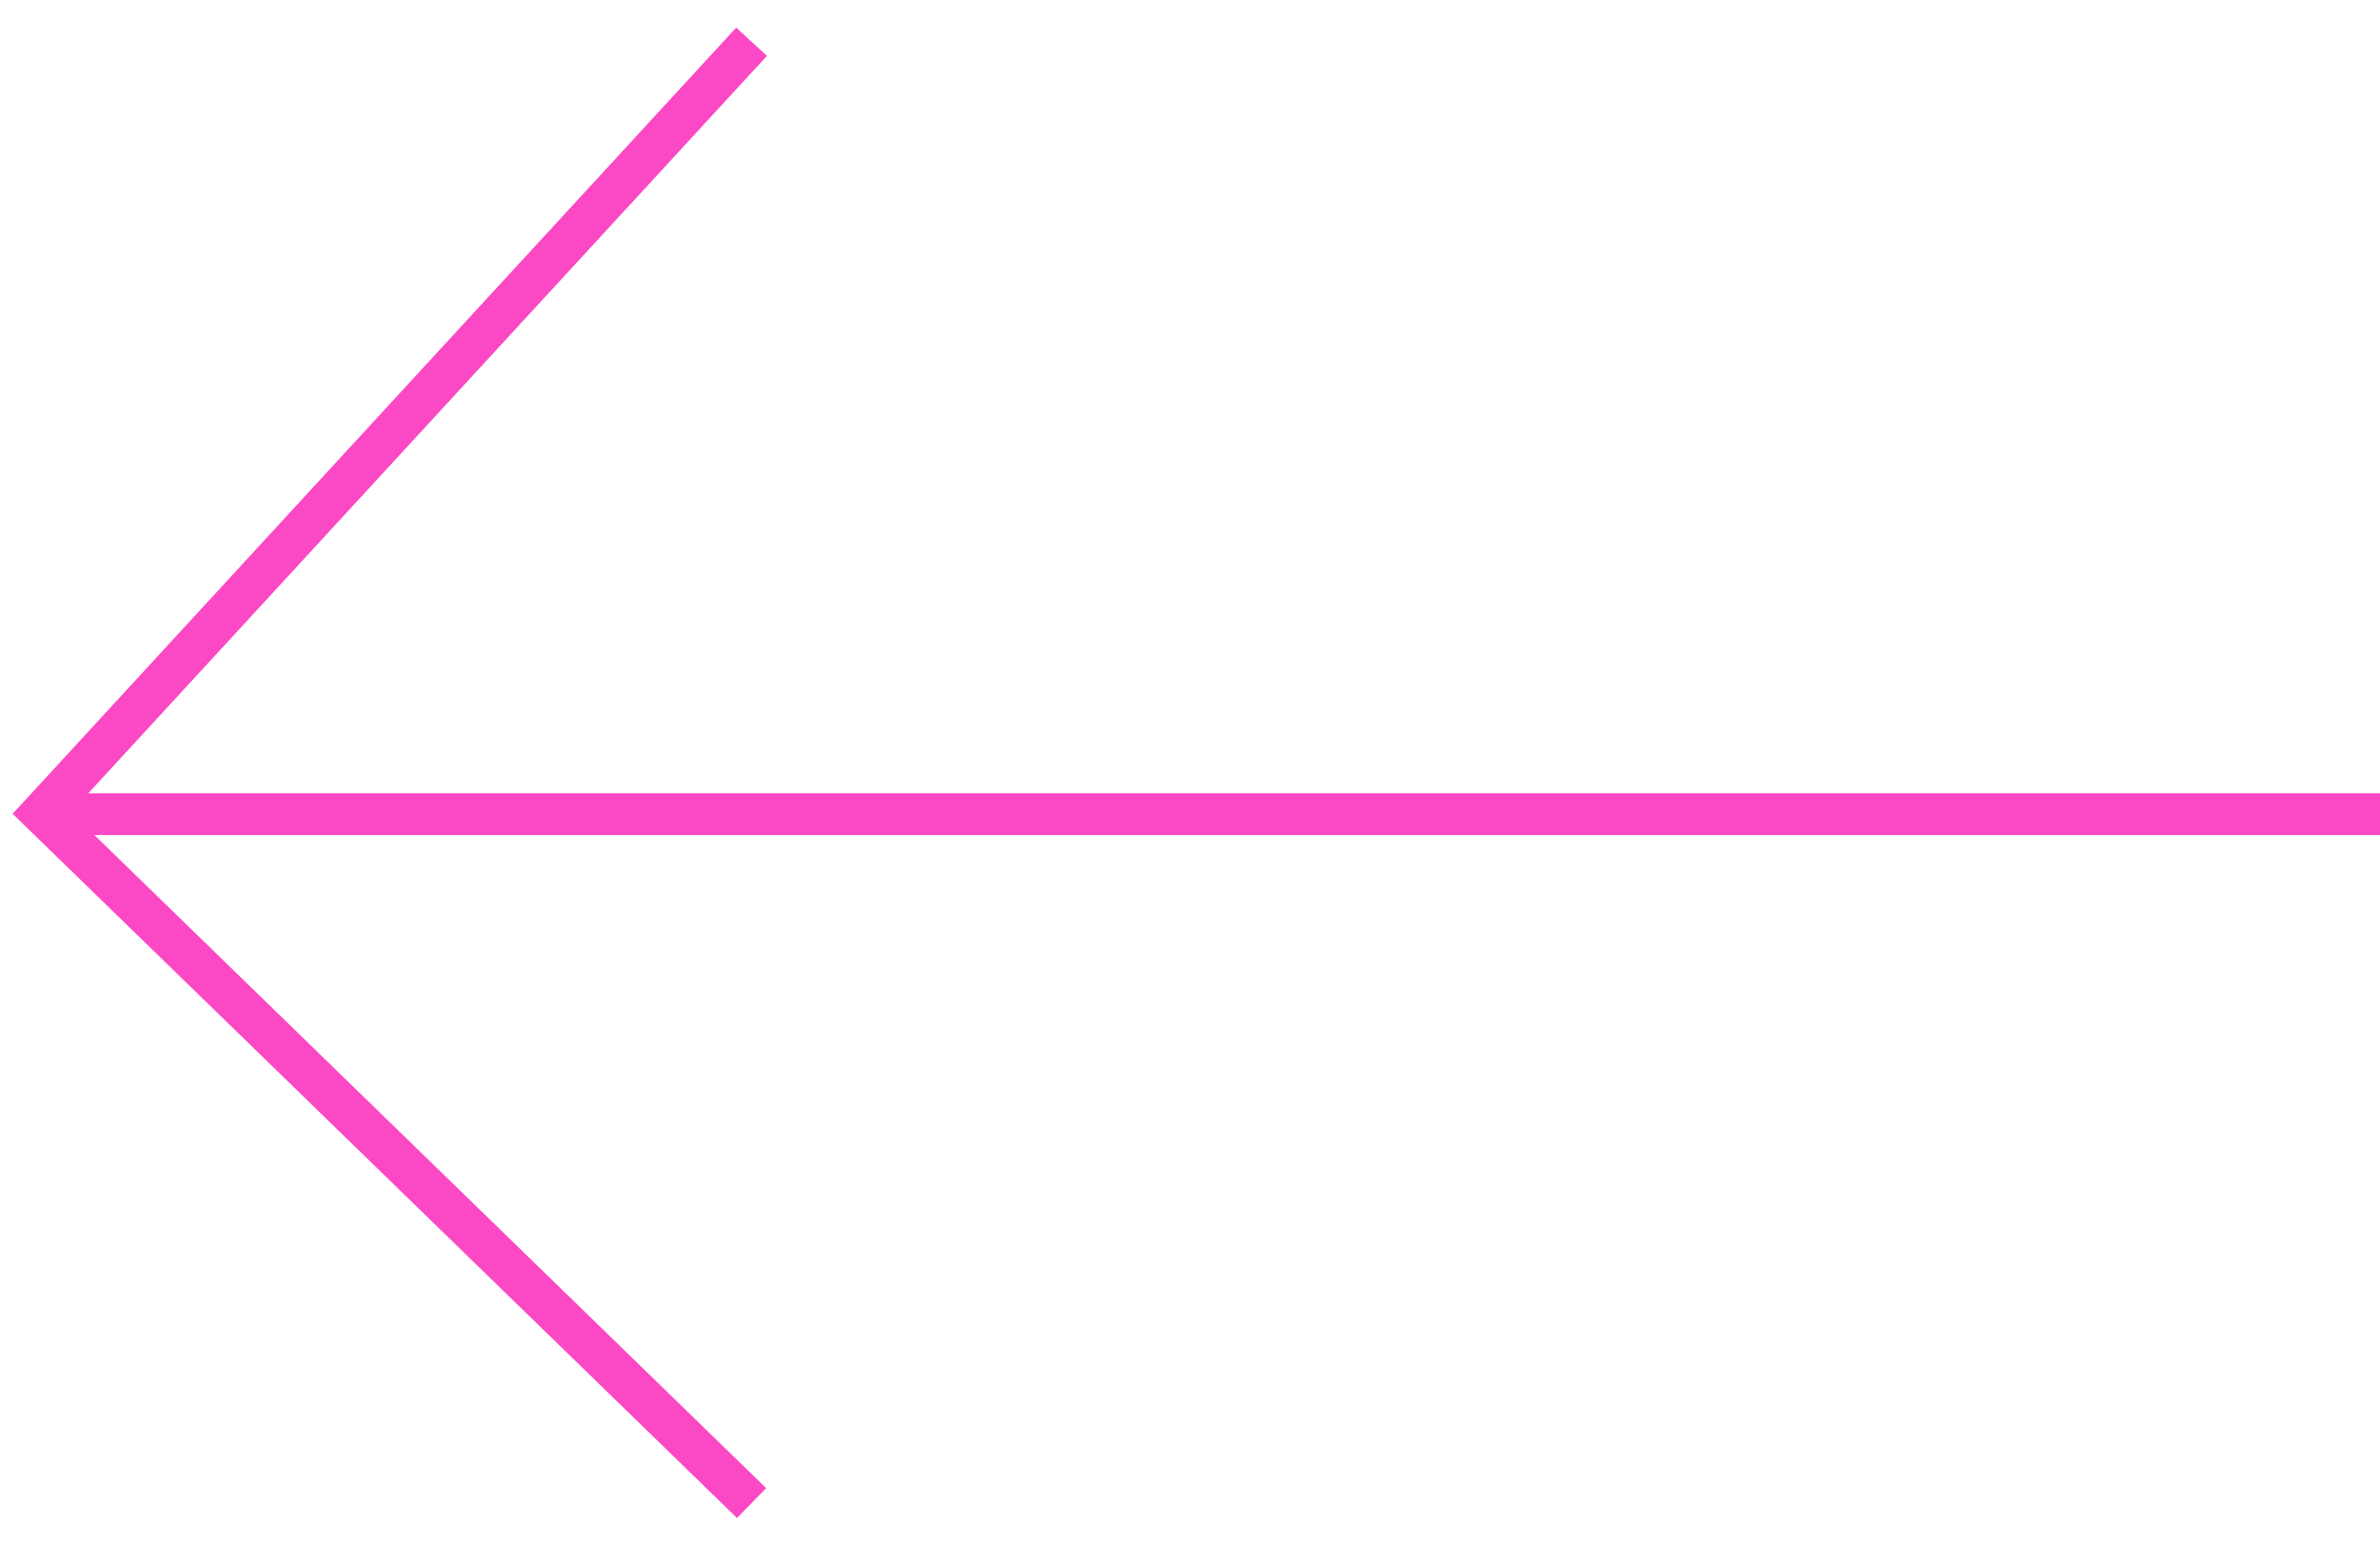 <svg width="57" height="37" viewBox="0 0 57 37" fill="none" xmlns="http://www.w3.org/2000/svg">
<line y1="-0.5" x2="56" y2="-0.5" transform="matrix(-1 -8.74228e-08 -8.74228e-08 1 57 20)" stroke="#FB48C4"/>
<path d="M18 1L1 19.472L18 36" stroke="#FB48C4"/>
</svg>
